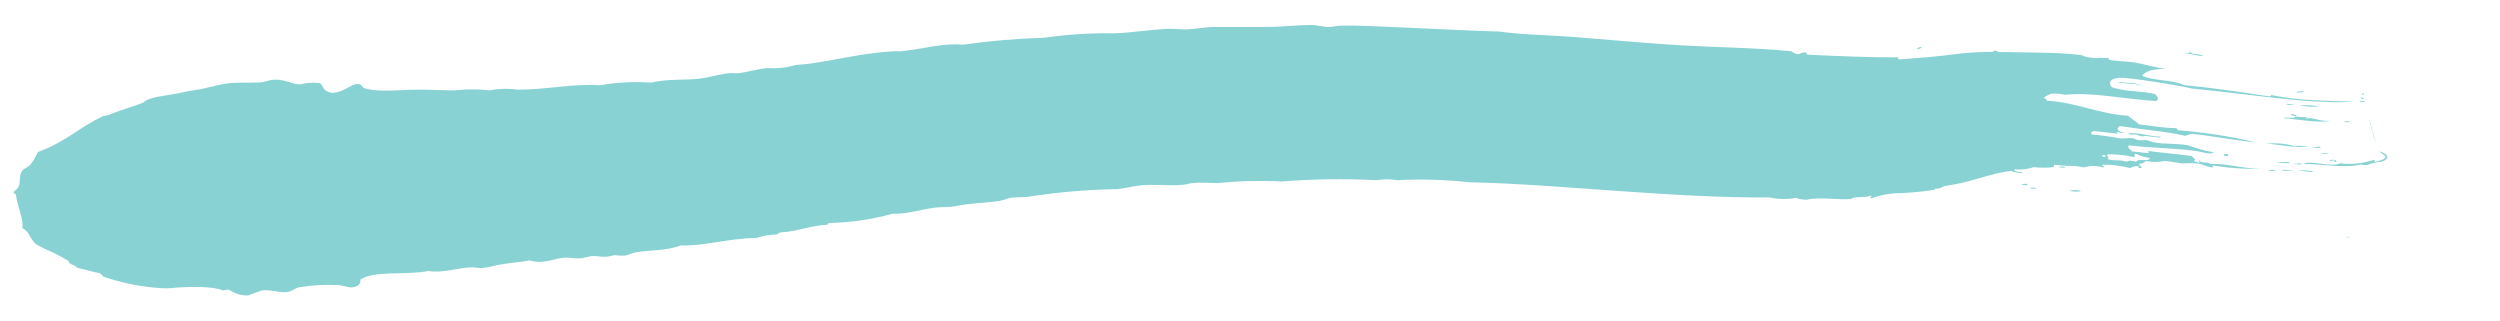<svg width="288" height="37" viewBox="0 0 288 37" fill="none" xmlns="http://www.w3.org/2000/svg">
<path fill-rule="evenodd" clip-rule="evenodd" d="M220.789 5.598C220.973 5.486 221.183 5.423 221.399 5.418C221.333 5.513 221.236 5.582 221.126 5.615C221.015 5.647 220.896 5.641 220.789 5.598Z" fill="#89D2D4"/>
<path fill-rule="evenodd" clip-rule="evenodd" d="M232.82 21.268C233.02 21.198 233.64 21.058 233.57 21.348C233.318 21.352 233.066 21.325 232.82 21.268Z" fill="#89D2D4"/>
<path fill-rule="evenodd" clip-rule="evenodd" d="M233.869 21.657C233.869 21.527 234.399 21.657 234.629 21.657C234.609 21.797 233.999 21.737 233.869 21.657Z" fill="#89D2D4"/>
<path fill-rule="evenodd" clip-rule="evenodd" d="M237.109 19.267C237.369 19.162 237.66 19.162 237.919 19.267C237.859 19.407 237.359 19.247 237.109 19.267Z" fill="#89D2D4"/>
<path fill-rule="evenodd" clip-rule="evenodd" d="M238.359 21.997C238.807 21.868 239.282 21.868 239.729 21.997C239.489 22.157 238.849 22.047 238.359 21.997Z" fill="#89D2D4"/>
<path fill-rule="evenodd" clip-rule="evenodd" d="M243.859 9.447C244.619 9.527 246.209 9.497 246.709 9.857C245.809 9.547 244.709 9.697 243.859 9.447Z" fill="#89D2D4"/>
<path fill-rule="evenodd" clip-rule="evenodd" d="M245.15 15.387C246.15 15.157 247.69 15.777 248.89 15.727C249.02 16.047 247.18 15.507 246.81 15.727C246.572 15.669 246.337 15.592 246.11 15.497C245.79 15.447 245.46 15.597 245.15 15.387Z" fill="#89D2D4"/>
<path fill-rule="evenodd" clip-rule="evenodd" d="M256.189 17.937C256.189 17.777 256.279 17.687 256.589 17.757C256.629 17.784 256.658 17.824 256.671 17.869C256.683 17.915 256.679 17.964 256.659 18.007L256.189 17.937Z" fill="#89D2D4"/>
<path fill-rule="evenodd" clip-rule="evenodd" d="M261.1 16.558C262.219 16.433 263.352 16.538 264.43 16.868C264.56 16.868 264.58 16.748 264.8 16.788C265.36 16.788 266.58 17.028 265.38 16.918C263.89 16.998 262.74 16.648 261.1 16.558Z" fill="#89D2D4"/>
<path fill-rule="evenodd" clip-rule="evenodd" d="M261.289 19.617C261.572 19.555 261.866 19.555 262.149 19.617C262.049 19.747 261.419 19.697 261.289 19.617Z" fill="#89D2D4"/>
<path fill-rule="evenodd" clip-rule="evenodd" d="M263.33 11.998C263.48 11.878 264.05 12.068 264.33 12.068C263.997 12.136 263.651 12.112 263.33 11.998Z" fill="#89D2D4"/>
<path fill-rule="evenodd" clip-rule="evenodd" d="M262.311 18.727C262.621 18.608 263.311 18.727 263.671 18.648C264.001 18.918 262.771 18.747 262.311 18.727Z" fill="#89D2D4"/>
<path fill-rule="evenodd" clip-rule="evenodd" d="M262.77 19.628C263.03 19.468 263.77 19.628 264.25 19.628C263.758 19.683 263.261 19.683 262.77 19.628Z" fill="#89D2D4"/>
<path fill-rule="evenodd" clip-rule="evenodd" d="M264.58 10.657C264.64 10.467 265.08 10.527 265.4 10.517C265.31 10.697 264.87 10.627 264.58 10.657Z" fill="#89D2D4"/>
<path fill-rule="evenodd" clip-rule="evenodd" d="M264.92 12.148C265.675 12.088 266.435 12.129 267.18 12.268C266.425 12.331 265.664 12.29 264.92 12.148Z" fill="#89D2D4"/>
<path fill-rule="evenodd" clip-rule="evenodd" d="M264.49 19.647C265.183 19.558 265.887 19.609 266.56 19.797C266 19.917 265.16 19.557 264.49 19.647Z" fill="#89D2D4"/>
<path fill-rule="evenodd" clip-rule="evenodd" d="M266.33 16.997C266.659 16.93 266.994 16.9 267.33 16.907C267.34 17.177 266.73 16.997 266.33 16.997Z" fill="#89D2D4"/>
<path fill-rule="evenodd" clip-rule="evenodd" d="M267.32 17.697C267.61 17.567 267.85 17.697 268.27 17.697C268.17 17.837 267.6 17.687 267.32 17.697Z" fill="#89D2D4"/>
<path fill-rule="evenodd" clip-rule="evenodd" d="M268.301 18.497C268.451 18.357 269.301 18.357 269.131 18.667C268.871 18.667 268.911 18.577 268.911 18.477C268.621 18.437 268.641 18.577 268.301 18.497Z" fill="#89D2D4"/>
<path fill-rule="evenodd" clip-rule="evenodd" d="M270.79 13.998C270.28 14.248 269.4 13.868 270.79 13.998V13.998Z" fill="#89D2D4"/>
<path fill-rule="evenodd" clip-rule="evenodd" d="M271.74 11.748C271.971 11.641 272.228 11.602 272.48 11.638C272.51 11.728 271.92 11.798 271.74 11.748Z" fill="#89D2D4"/>
<path fill-rule="evenodd" clip-rule="evenodd" d="M272 11.377C271.91 11.207 272.39 11.167 272.31 11.377H272Z" fill="#89D2D4"/>
<path fill-rule="evenodd" clip-rule="evenodd" d="M272.25 10.338C272.573 12.415 273.068 14.463 273.73 16.458C273.608 16.16 273.501 15.857 273.41 15.548C273.3 15.118 273.07 14.448 272.95 13.818C272.83 13.188 272.62 12.408 272.52 11.818C272.42 11.228 272.3 10.618 272.25 10.338Z" fill="#89D2D4"/>
<path fill-rule="evenodd" clip-rule="evenodd" d="M270.7 27.298C270.5 27.388 270.27 27.348 270.27 27.298C270.27 27.248 270.27 27.298 270.37 27.298C270.479 27.279 270.59 27.279 270.7 27.298Z" fill="#89D2D4"/>
<path fill-rule="evenodd" clip-rule="evenodd" d="M251.65 6.148C251.878 6.129 252.103 6.086 252.32 6.018C252.66 6.318 253.32 6.208 253.84 6.398C253.19 6.568 252.6 6.128 251.65 6.148Z" fill="#89D2D4"/>
<path fill-rule="evenodd" clip-rule="evenodd" d="M264 13.128C264.28 13.128 264.23 13.268 264.56 13.258C264.56 13.358 264.44 13.348 264.42 13.418C264.877 13.48 265.338 13.51 265.8 13.508C265.73 13.558 265.67 13.598 265.66 13.678C266.33 13.418 267.04 13.998 268.39 13.928C267.09 14.208 264.24 13.678 263.1 13.618C263.29 13.408 264.26 13.728 264.41 13.478C264.56 13.228 263.73 13.378 264 13.128Z" fill="#89D2D4"/>
<path fill-rule="evenodd" clip-rule="evenodd" d="M264.61 18.878C264.75 18.878 264.68 18.828 264.61 18.818C264.54 18.808 265.14 18.818 265.21 18.888C265.06 19.048 263.47 18.788 264.61 18.878Z" fill="#89D2D4"/>
<path fill-rule="evenodd" clip-rule="evenodd" d="M273.541 18.397V18.637C273.975 18.584 274.394 18.441 274.771 18.217C274.931 18.057 274.671 17.867 274.531 17.757C274.381 17.668 274.24 17.564 274.111 17.447C274.415 17.5 274.698 17.643 274.921 17.857C274.963 17.91 274.992 17.972 275.004 18.038C275.017 18.105 275.012 18.173 274.991 18.237C274.931 18.336 274.844 18.416 274.741 18.467C274.579 18.547 274.407 18.604 274.231 18.637C273.667 18.688 273.114 18.822 272.591 19.037C272.431 18.987 272.141 19.037 271.981 18.947C269.841 19.437 267.521 18.847 265.311 18.897C266.311 18.357 268.541 19.397 269.701 18.757C269.881 18.757 269.701 18.817 269.571 18.817C270.909 18.97 272.264 18.826 273.541 18.397Z" fill="#89D2D4"/>
<path fill-rule="evenodd" clip-rule="evenodd" d="M272.061 10.888C272.161 10.778 272.281 10.738 272.291 10.638C272.301 10.538 272.291 10.738 272.291 10.818C272.291 10.898 272.141 10.998 272.061 10.888Z" fill="#89D2D4"/>
<path fill-rule="evenodd" clip-rule="evenodd" d="M31.631 9.178C31.081 9.178 30.491 9.468 29.921 9.498C28.571 9.578 27.341 9.428 25.981 9.638C24.781 9.828 23.661 10.218 22.401 10.388C21.471 10.508 21.171 10.628 20.551 10.748C18.741 11.098 17.221 11.138 16.481 11.828C15.231 12.338 13.641 12.738 12.551 13.238C12.347 13.293 12.14 13.333 11.931 13.358C9.171 14.608 7.601 16.358 4.351 17.518C4.133 18.05 3.84 18.549 3.481 18.998C3.261 19.238 2.701 19.448 2.551 19.668C1.991 20.508 2.721 21.358 1.551 22.098C1.551 22.298 1.741 22.308 1.831 22.428C2.021 23.908 2.701 25.078 2.581 26.258C3.521 26.818 3.461 27.628 4.201 28.168C4.799 28.503 5.417 28.804 6.051 29.068C6.686 29.367 7.303 29.701 7.901 30.068C7.901 30.508 8.711 30.498 8.901 30.858C9.831 31.028 10.561 31.318 11.511 31.478C11.611 31.618 11.841 31.678 11.881 31.858C14.046 32.606 16.304 33.057 18.591 33.198C18.924 33.216 19.258 33.216 19.591 33.198C21.591 32.998 24.591 32.948 25.681 33.458C26.041 33.458 26.021 33.338 26.381 33.368C27.032 33.841 27.827 34.074 28.631 34.028C29.127 33.814 29.634 33.627 30.151 33.468C31.151 33.308 32.151 33.768 33.151 33.638C33.571 33.578 34.001 33.198 34.441 33.098C35.947 32.846 37.476 32.762 39.001 32.848C39.781 32.908 40.081 33.178 40.671 33.088C41.261 32.998 41.591 32.678 41.511 32.218C42.991 31.128 46.981 31.728 49.331 31.218C51.101 31.498 52.731 30.818 54.421 30.798C54.761 30.798 55.171 30.898 55.521 30.868C56.091 30.868 56.851 30.598 57.591 30.488C58.841 30.248 60.001 30.208 61.001 29.998C62.651 30.508 63.811 29.728 65.171 29.668C65.681 29.668 66.171 29.808 66.771 29.768C67.371 29.728 67.711 29.528 68.241 29.498C68.771 29.468 69.341 29.618 69.851 29.578C70.361 29.538 70.531 29.408 70.851 29.398C71.219 29.44 71.59 29.457 71.961 29.448C72.421 29.378 72.861 29.108 73.321 29.048C75.001 28.798 76.841 28.888 78.401 28.278C81.331 28.348 83.771 27.458 87.191 27.408C87.936 27.158 88.715 27.023 89.501 27.008C89.691 26.938 89.671 26.798 89.981 26.768C91.741 26.698 93.481 25.938 95.281 25.898C95.336 25.811 95.412 25.739 95.501 25.688C97.983 25.64 100.449 25.281 102.841 24.618C104.341 24.708 105.971 24.148 107.731 23.918C108.561 23.808 109.401 23.918 110.171 23.728C111.691 23.408 113.711 23.368 115.171 23.138C115.611 23.068 116.021 22.858 116.451 22.788C117.221 22.668 118.071 22.788 118.901 22.598C122.123 22.114 125.373 21.844 128.631 21.788C129.501 21.728 130.231 21.498 131.211 21.378C132.821 21.178 134.521 21.428 136.141 21.298C136.551 21.298 136.951 21.128 137.321 21.088C138.321 20.988 139.231 21.088 140.261 21.088C142.72 20.845 145.193 20.785 147.661 20.908C151.297 20.62 154.948 20.57 158.591 20.758C159.368 20.618 160.164 20.618 160.941 20.758C163.723 20.61 166.512 20.69 169.281 20.998C174.841 21.118 180.571 21.598 186.381 21.998C192.191 22.398 198.091 22.798 203.851 22.738C204.87 22.969 205.925 22.986 206.951 22.788C207.111 22.948 207.651 22.958 208.051 23.018C209.511 22.668 211.341 23.018 213.201 22.938C213.671 22.558 214.811 22.838 215.511 22.538C215.821 22.748 215.101 22.728 215.621 22.838C216.706 22.44 217.855 22.24 219.011 22.248C220.351 22.19 221.687 22.053 223.011 21.838C222.871 21.838 222.841 21.748 223.011 21.718C223.481 21.838 223.661 21.468 224.151 21.418C227.411 20.918 229.151 19.998 231.631 19.688C231.941 19.778 232.771 20.078 233.051 19.818C232.611 19.818 232.051 19.818 232.051 19.508C232.803 19.587 233.564 19.502 234.281 19.258C235.039 19.338 235.803 19.338 236.561 19.258C236.771 19.258 236.371 18.938 236.821 18.978C238.151 19.218 238.821 18.978 240.041 19.288C240.771 19.068 241.55 19.068 242.281 19.288C242.691 19.218 241.871 19.008 242.211 18.978C243.277 18.958 244.34 19.086 245.371 19.358C245.646 19.217 245.951 19.141 246.261 19.138C246.551 19.138 246.141 19.388 246.581 19.368C247.021 19.348 246.311 19.048 246.441 18.858C247.011 18.858 246.921 18.678 247.221 18.558C247.904 18.693 248.607 18.693 249.291 18.558C250.031 18.558 250.841 18.798 251.561 18.828C252.096 18.782 252.635 18.782 253.171 18.828C253.741 18.918 254.171 19.208 254.811 19.288C255.141 19.288 254.621 19.028 255.091 19.088C257.114 19.409 259.165 19.519 261.211 19.418C258.641 19.578 256.881 18.808 254.641 18.888C254.351 18.578 253.641 18.888 253.371 18.498C253.191 18.628 253.681 18.808 253.201 18.708C253.052 18.638 252.894 18.591 252.731 18.568C253.091 18.298 252.631 18.228 252.491 17.978C250.631 17.708 249.171 17.628 247.581 17.398C247.271 17.398 247.761 17.608 247.411 17.618C246.801 17.618 246.341 17.468 245.621 17.458C245.441 17.188 244.971 17.008 245.271 16.738C247.411 17.038 250.411 17.038 252.981 17.398C253.761 17.498 254.531 17.868 255.041 17.558C254.019 17.37 253.016 17.096 252.041 16.738C250.751 16.488 249.311 16.648 248.041 16.378C247.775 16.281 247.505 16.197 247.231 16.128C246.981 16.128 246.531 16.208 246.231 16.128C245.931 16.048 245.931 15.938 245.661 15.918C245.121 15.868 244.661 16.008 244.071 15.918C243.056 15.721 242.031 15.581 241.001 15.498C240.811 15.368 240.921 15.118 241.191 15.098L244.071 15.408C243.921 15.408 243.841 15.298 243.861 15.198C244.271 15.268 244.411 15.358 244.711 15.258C243.711 15.138 243.861 14.698 244.231 14.528C246.711 14.918 249.771 15.168 251.771 15.658C252.014 15.524 252.284 15.446 252.561 15.428C254.861 15.648 257.381 16.188 259.831 16.378C256.889 15.7 253.901 15.239 250.891 14.998C250.781 14.928 250.891 14.778 250.571 14.758C249.161 14.758 247.571 14.428 246.451 14.338C246.011 14.018 245.571 13.688 245.151 13.338C241.671 13.108 239.231 11.788 235.801 11.608C235.801 11.428 235.551 11.358 235.451 11.228C235.71 11.065 235.981 10.921 236.261 10.798C236.81 10.755 237.363 10.796 237.901 10.918C240.841 10.578 244.841 11.428 248.361 11.638C248.821 11.408 248.521 11.128 248.271 10.838C246.611 10.418 245.011 10.628 243.271 10.048C242.701 9.268 243.441 8.848 244.861 8.988C247.201 9.208 251.141 9.878 252.561 10.208C255.851 10.518 259.041 10.948 262.191 11.288C263.761 11.458 265.321 11.608 266.861 11.698C267.621 11.698 268.431 11.778 269.141 11.778C269.808 11.79 270.476 11.767 271.141 11.708L268.921 11.648L266.461 11.538C264.842 11.463 263.23 11.266 261.641 10.948C261.641 11.078 261.511 11.128 261.261 11.078C258.121 10.598 254.561 10.078 251.621 9.808C250.461 9.188 248.001 9.328 246.791 8.728C247.201 8.088 248.291 7.928 249.611 7.948C248.281 7.798 247.061 7.398 245.931 7.198C245.001 7.048 243.351 7.048 242.931 6.858C242.811 6.858 243.051 6.688 242.831 6.658C243.221 6.718 242.131 6.658 242.051 6.658C241.719 6.703 241.383 6.703 241.051 6.658C240.611 6.639 240.18 6.534 239.781 6.348C237.021 6.008 234.221 6.078 231.251 5.998H230.251C229.961 5.998 230.251 5.838 229.821 5.838C229.611 5.838 229.711 5.968 229.401 5.978C228.188 5.973 226.976 6.039 225.771 6.178C224.381 6.358 223.001 6.508 221.841 6.608C220.681 6.708 219.671 6.768 218.841 6.838C218.451 6.838 218.951 6.578 218.431 6.608C215.371 6.608 211.861 6.478 208.281 6.298C208.011 6.298 208.281 6.008 207.841 6.038C207.401 6.068 207.461 6.268 207.011 6.228C206.77 6.166 206.545 6.053 206.351 5.898C202.241 5.498 197.921 5.468 193.601 5.218C189.601 4.978 185.481 4.588 181.551 4.278C178.451 4.028 175.441 4.018 172.631 3.628C168.831 3.528 165.531 3.328 161.941 3.178C159.351 3.098 156.511 2.868 154.341 2.968C153.971 2.968 153.521 3.108 153.091 3.108C152.431 3.108 151.771 2.888 151.091 2.878C149.321 2.878 147.511 3.118 145.751 3.108C143.751 3.108 141.861 3.108 139.921 3.108C138.831 3.108 137.781 3.338 136.701 3.388C135.981 3.388 135.221 3.298 134.481 3.328C132.391 3.418 130.281 3.788 128.301 3.838C125.625 3.795 122.95 3.965 120.301 4.348C117.162 4.439 114.03 4.706 110.921 5.148C108.581 4.918 106.241 5.688 103.641 5.918C103.361 5.918 103.171 5.868 102.891 5.918C98.891 6.088 94.771 7.348 91.671 7.478C90.638 7.792 89.557 7.914 88.481 7.838C87.321 7.918 86.301 8.268 85.211 8.418C84.851 8.468 84.511 8.418 84.151 8.418C83.041 8.508 81.991 8.848 80.791 9.028C78.991 9.298 77.021 9.028 74.991 9.518C73.039 9.378 71.078 9.479 69.151 9.818C66.001 9.608 62.861 10.348 59.601 10.328C58.534 10.174 57.449 10.201 56.391 10.408C55.082 10.258 53.76 10.258 52.451 10.408C51.051 10.408 49.591 10.328 48.131 10.328C46.041 10.328 43.471 10.698 41.861 10.118C41.081 8.788 39.791 10.858 38.111 10.678C37.201 10.448 37.301 10.058 36.891 9.578C36.118 9.472 35.333 9.523 34.581 9.728C33.541 9.698 32.841 9.118 31.631 9.178ZM242.511 17.868C242.511 17.938 242.511 17.978 242.611 17.998C242.321 18.258 241.821 17.778 242.511 17.868ZM242.771 17.778C243.807 17.759 244.841 17.867 245.851 18.098C246.041 18.098 245.721 17.738 246.051 17.708C246.552 17.962 247.093 18.128 247.651 18.198C247.651 18.698 246.231 18.198 246.111 18.628C245.561 18.508 245.301 18.448 245.021 18.628C243.911 18.308 243.621 18.628 242.791 18.308C243.051 18.068 242.661 18.098 242.771 17.778Z" fill="#89D2D4"/>
</svg>
